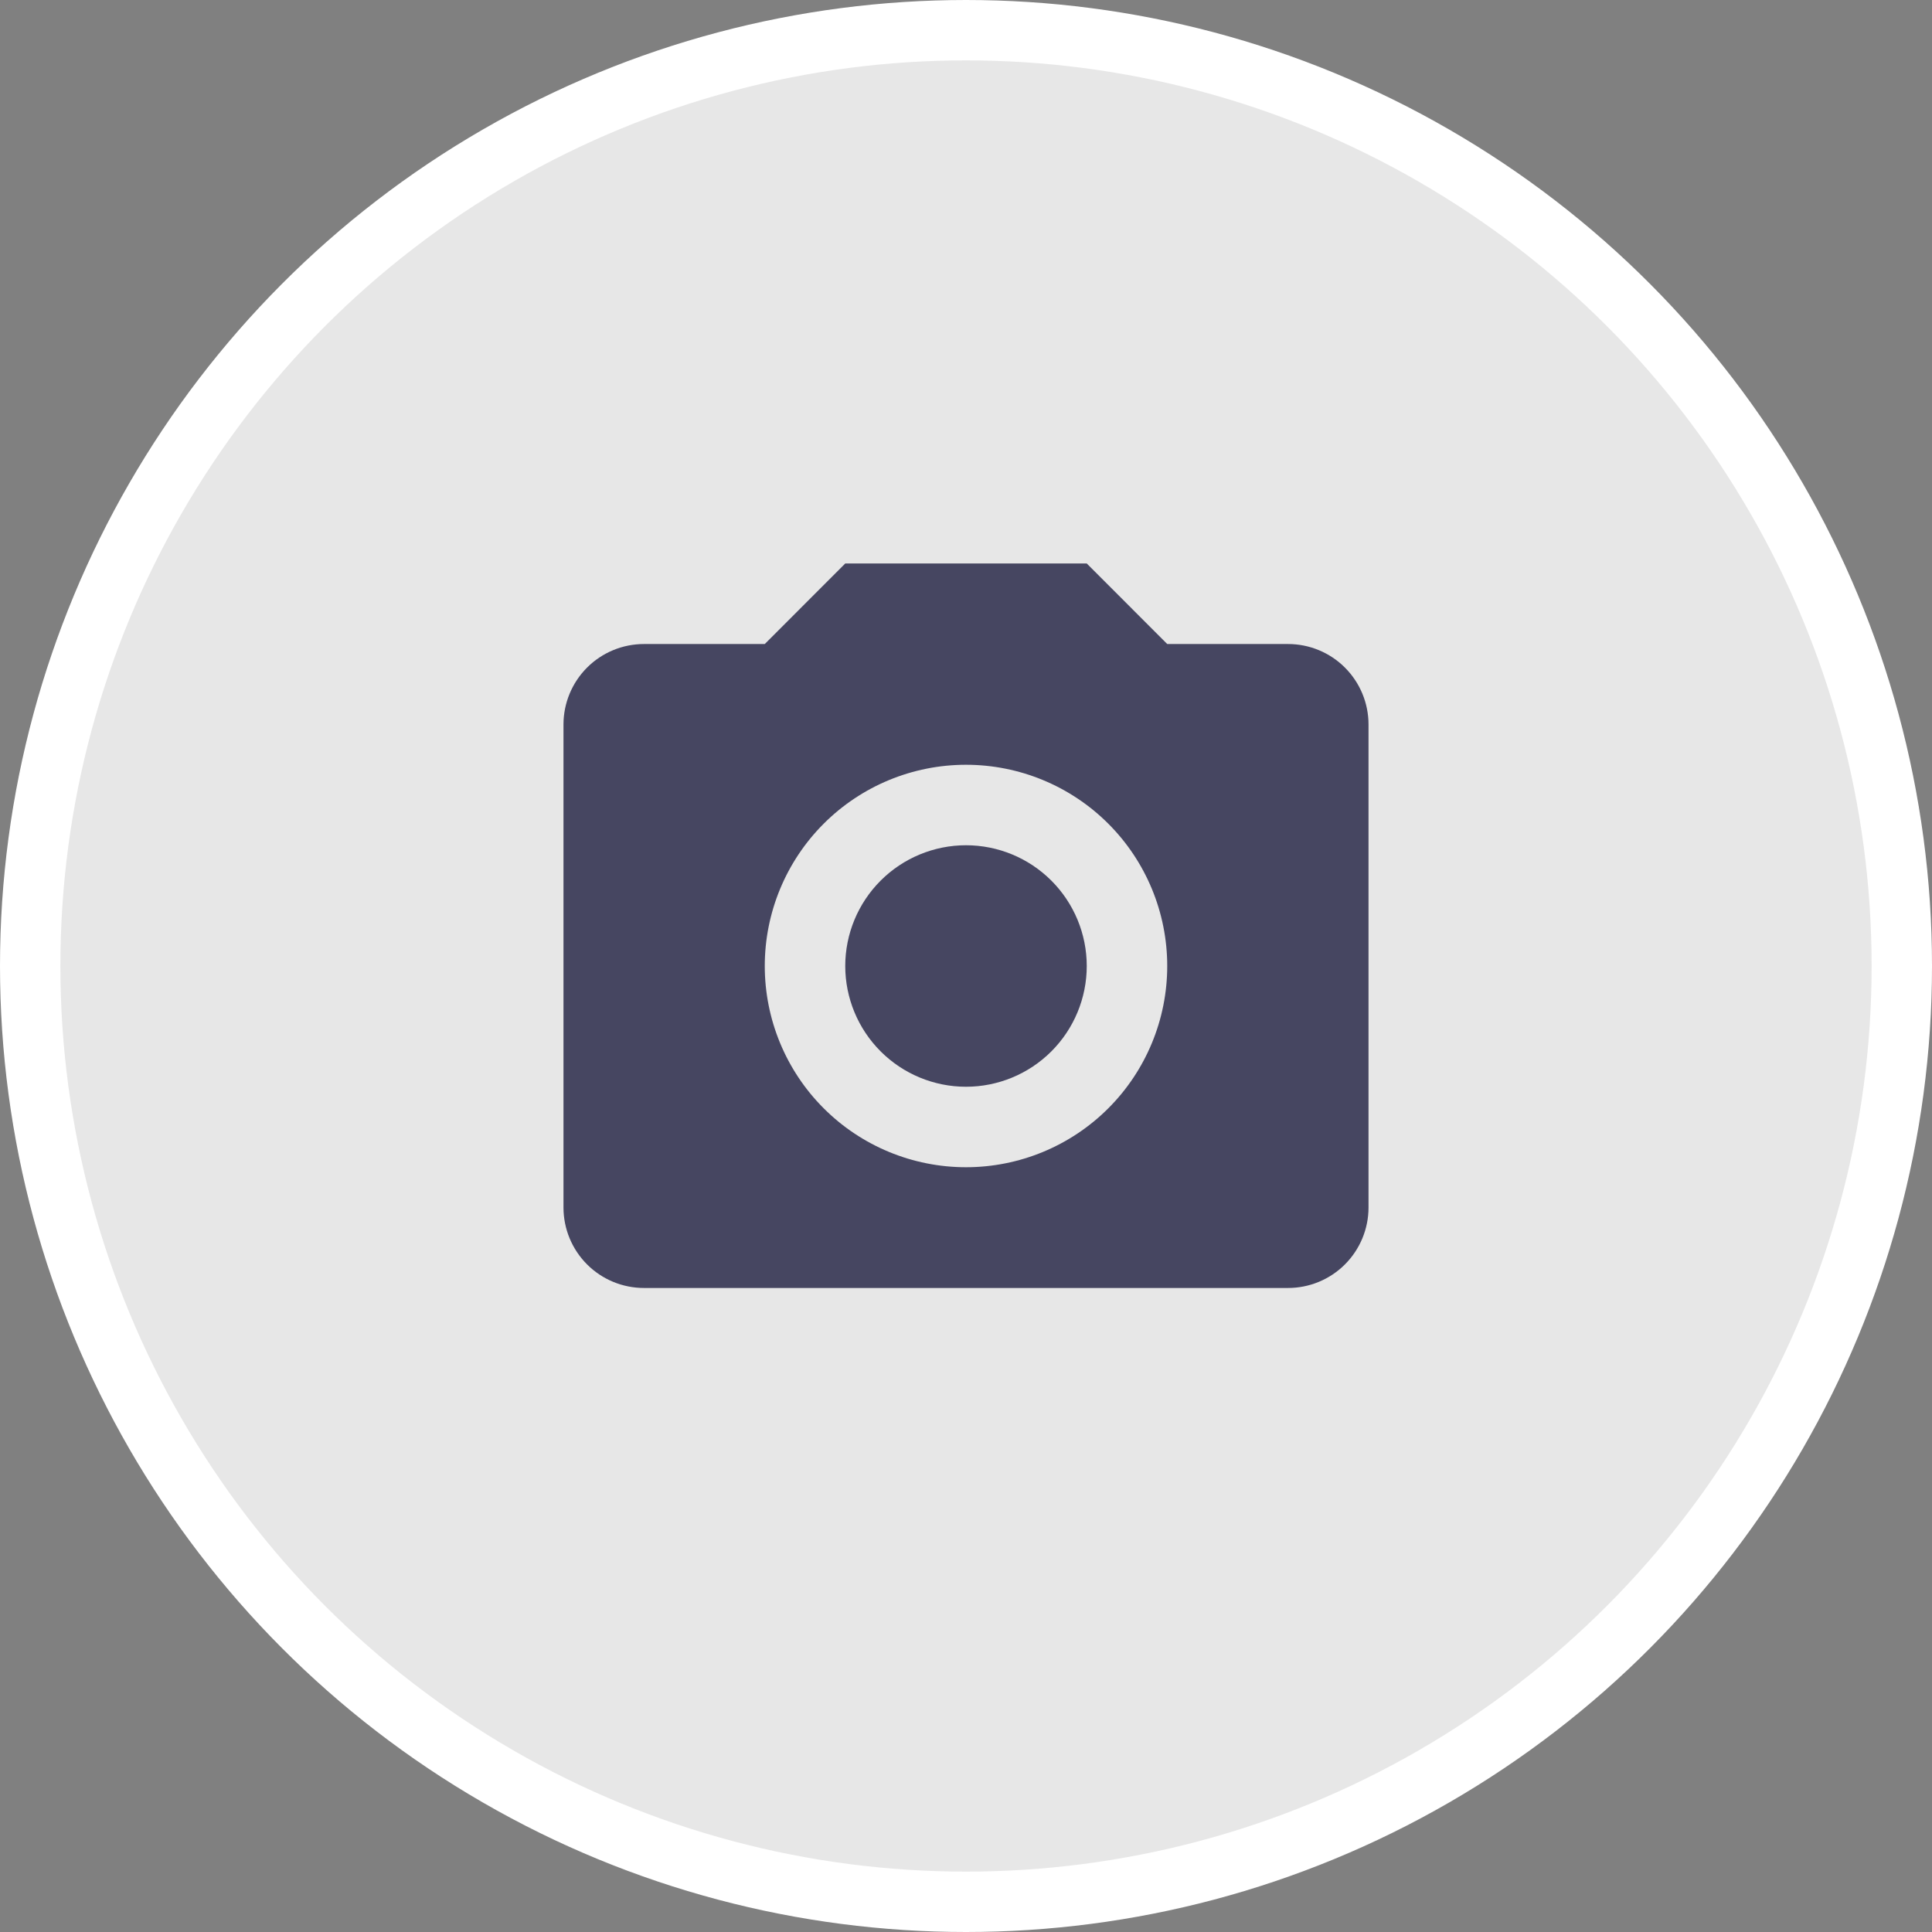 <svg width="32" height="32" viewBox="0 0 32 32" fill="none" xmlns="http://www.w3.org/2000/svg">
<rect x="0" y="0" width="32" height="32" fill="#808080" stroke="none"/>
<circle cx="16" cy="16" r="15.5" fill="#E7E7E7" stroke="white"/>
<path d="M10.667 10.667H12.667L14 9.333H18L19.333 10.667H21.333C21.687 10.667 22.026 10.807 22.276 11.057C22.526 11.307 22.667 11.646 22.667 12V20C22.667 20.354 22.526 20.693 22.276 20.943C22.026 21.193 21.687 21.333 21.333 21.333H10.667C10.313 21.333 9.974 21.193 9.724 20.943C9.474 20.693 9.333 20.354 9.333 20V12C9.333 11.646 9.474 11.307 9.724 11.057C9.974 10.807 10.313 10.667 10.667 10.667ZM16 12.667C15.116 12.667 14.268 13.018 13.643 13.643C13.018 14.268 12.667 15.116 12.667 16C12.667 16.884 13.018 17.732 13.643 18.357C14.268 18.982 15.116 19.333 16 19.333C16.884 19.333 17.732 18.982 18.357 18.357C18.982 17.732 19.333 16.884 19.333 16C19.333 15.116 18.982 14.268 18.357 13.643C17.732 13.018 16.884 12.667 16 12.667ZM16 14C16.53 14 17.039 14.211 17.414 14.586C17.789 14.961 18 15.47 18 16C18 16.53 17.789 17.039 17.414 17.414C17.039 17.789 16.53 18 16 18C15.47 18 14.961 17.789 14.586 17.414C14.211 17.039 14 16.53 14 16C14 15.47 14.211 14.961 14.586 14.586C14.961 14.211 15.47 14 16 14Z" fill="#464661"/>
</svg>
